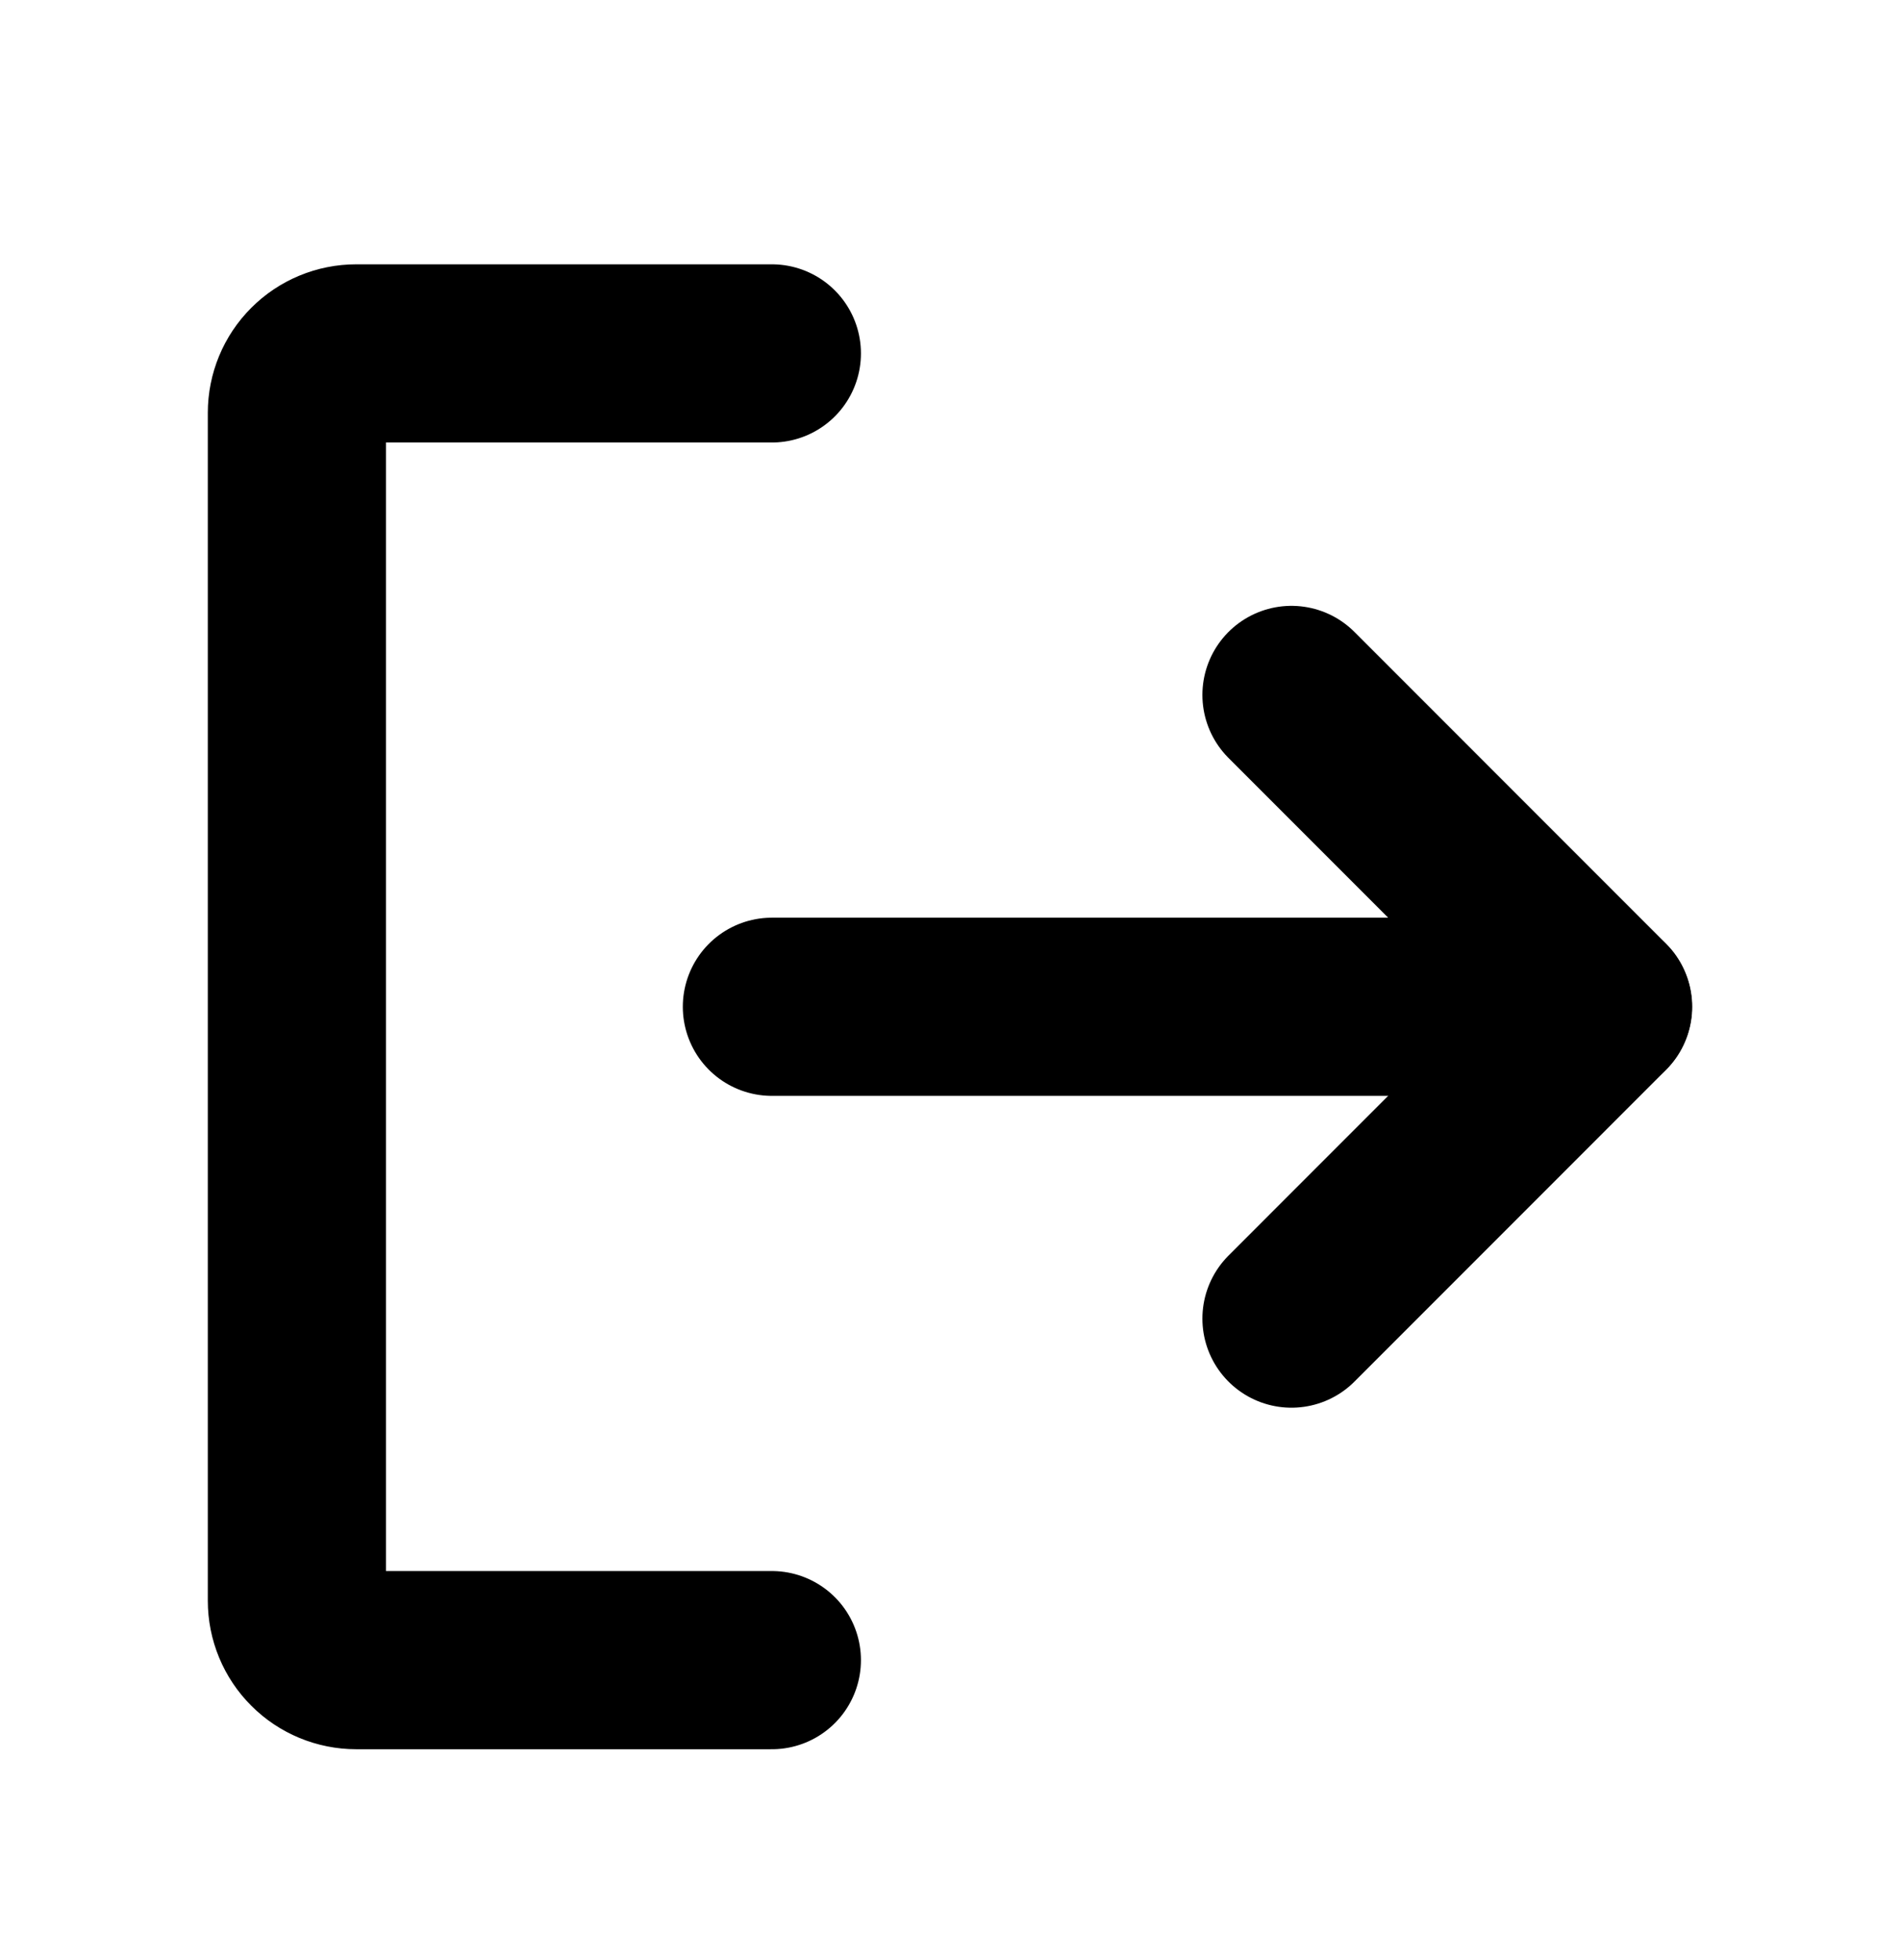 <svg width="32" height="33" viewBox="0 0 32 33" fill="none" xmlns="http://www.w3.org/2000/svg">
<path d="M21.751 11.7L27 16.95L21.751 22.2" stroke="black" stroke-width="3" stroke-linecap="round" stroke-linejoin="round"/>
<path d="M13 16.95H26.996" stroke="black" stroke-width="3" stroke-linecap="round" stroke-linejoin="round"/>
<path d="M13 27.95H6C5.735 27.95 5.48 27.845 5.293 27.657C5.105 27.47 5 27.215 5 26.95V6.95C5 6.685 5.105 6.43 5.293 6.243C5.48 6.055 5.735 5.95 6 5.95H13" stroke="black" stroke-width="3" stroke-linecap="round" stroke-linejoin="round"/>
</svg>
